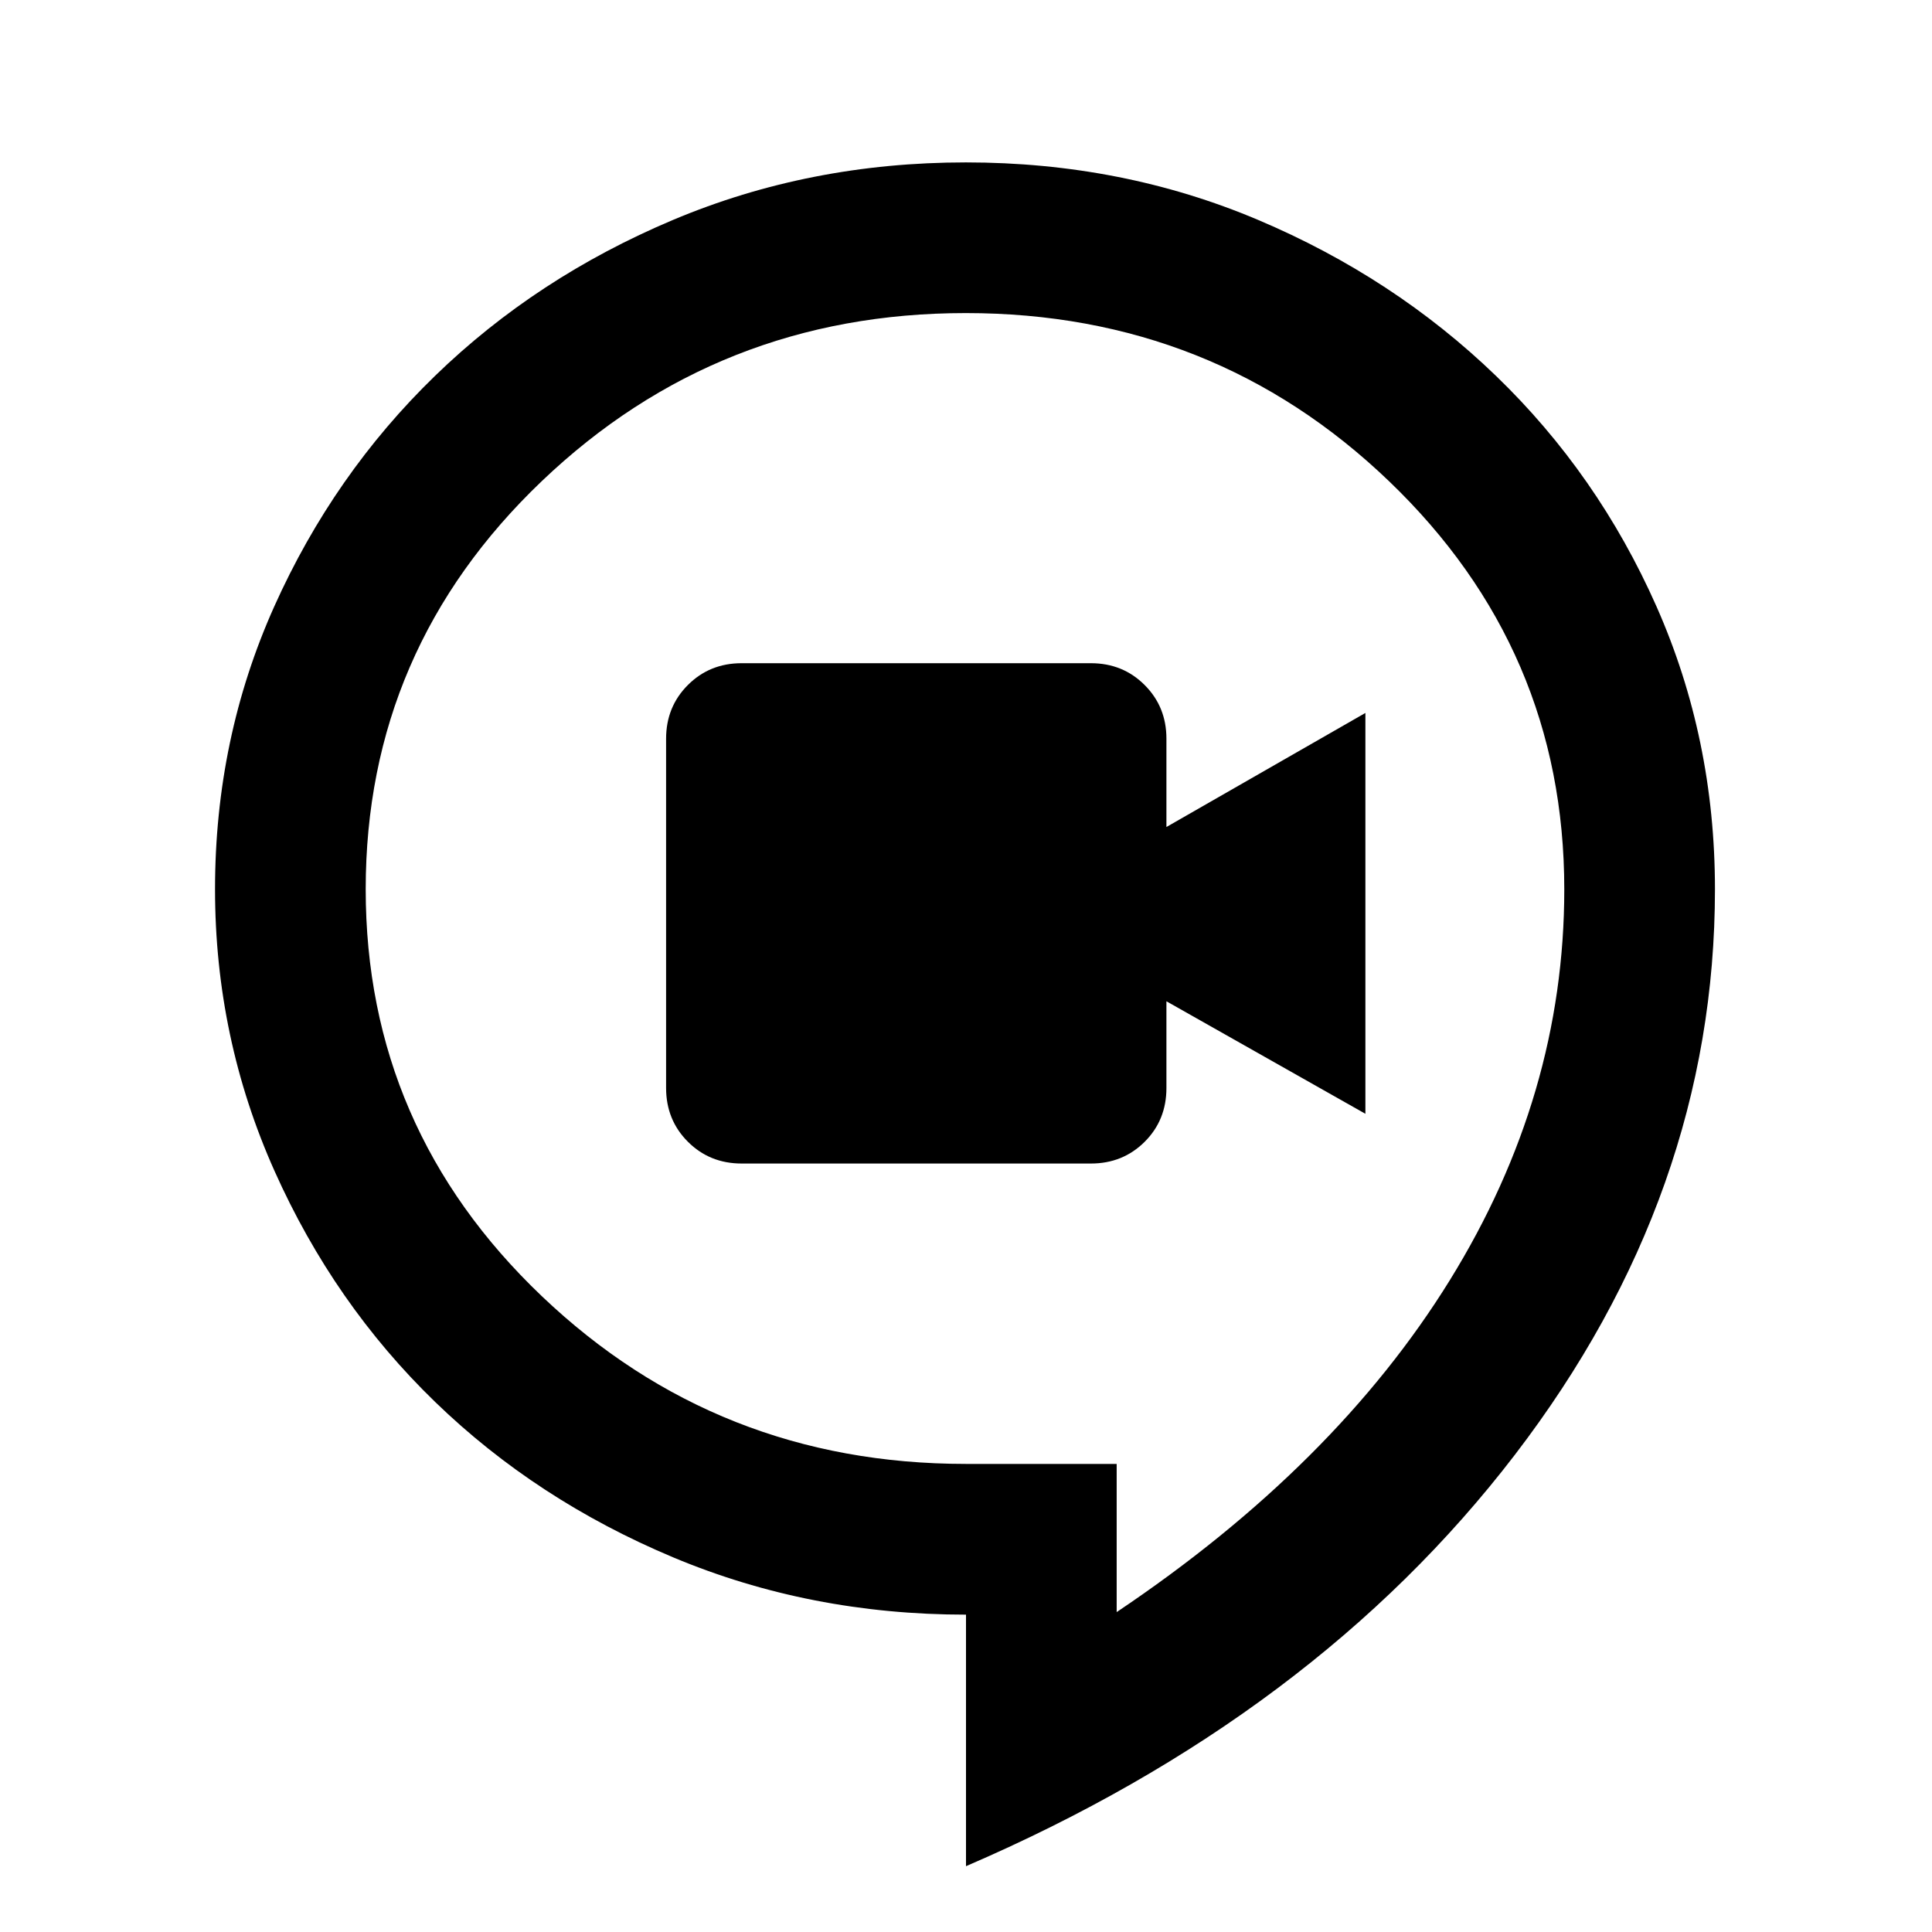 <svg xmlns="http://www.w3.org/2000/svg" height="20" viewBox="0 96 960 960" width="20"><path d="M368.521 674.152h173.523q15.886 0 26.715-10.782 10.828-10.782 10.828-26.721v-43.127l98.87 55.913V450.261l-98.87 56.674v-43.916q0-15.819-10.828-26.647-10.829-10.829-26.715-10.829H368.521q-15.886 0-26.715 10.829-10.828 10.828-10.828 26.715v173.522q0 15.887 10.828 26.715 10.829 10.828 26.715 10.828ZM480 1023.3V898.306q-77.659 0-145.545-28.482-67.886-28.482-118.17-77.142-50.285-48.66-79.861-114.794-29.576-66.133-29.576-140.055 0-74.902 29.456-140.543 29.457-65.641 79.87-114.542 50.413-48.9 118.254-77.477 67.841-28.576 145.522-28.576 77.68 0 145.191 28.576 67.511 28.577 118.185 77.477Q794 331.649 823.076 397.29q29.076 65.641 29.076 140.558 0 151.304-99.445 281.065Q653.261 948.674 480 1023.3Zm74.87-126.256q108.587-72.87 165.5-164.859t56.913-194.277q0-119.285-87.091-202.814-87.092-83.529-210.294-83.529-123.202 0-210.692 83.513-87.489 83.513-87.489 202.775 0 118.821 87.489 202.191 87.49 83.369 210.674 83.369h74.99v73.631ZM480 573.804Z"/></svg>